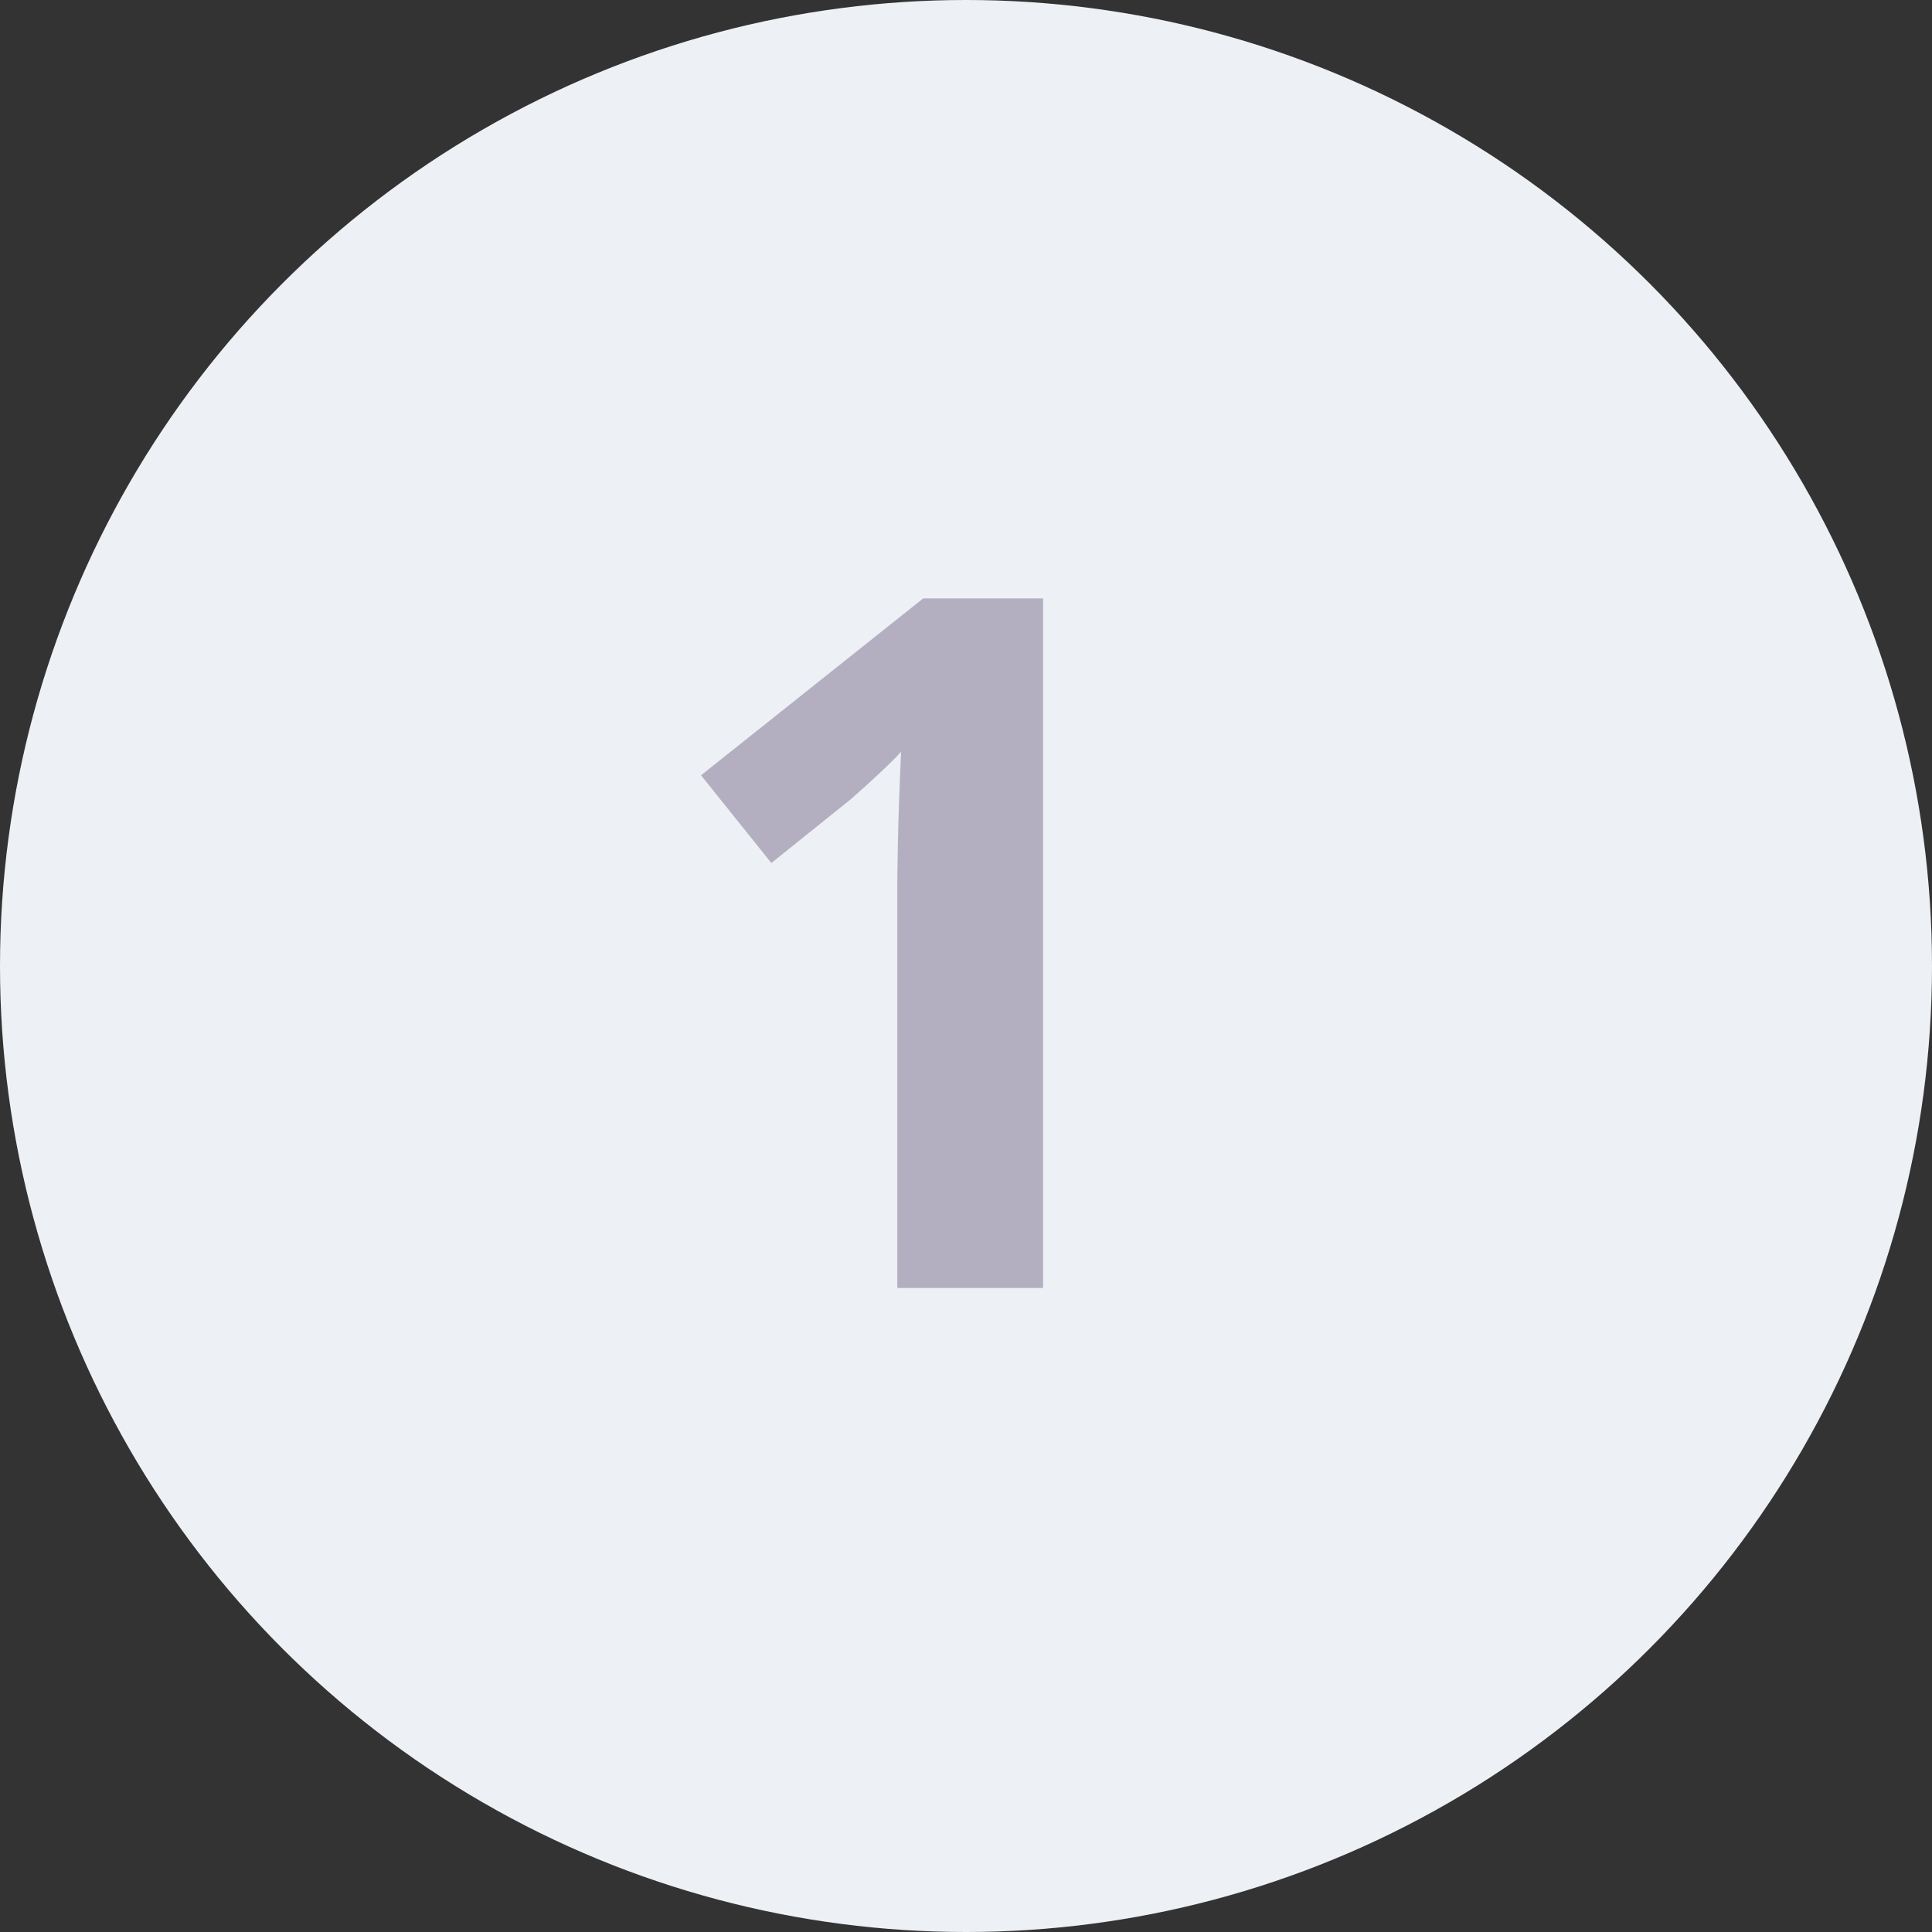 <svg width="36" height="36" viewBox="0 0 36 36" fill="none" xmlns="http://www.w3.org/2000/svg">
<rect x="0" y="0" width="36" height="36" fill="#333333" stroke="none"/>
<circle cx="18" cy="18" r="18" fill="#EDF0F4"/>
<path d="M19.436 24H16.72V16.564C16.72 16.359 16.723 16.107 16.729 15.809C16.734 15.504 16.743 15.193 16.755 14.877C16.767 14.555 16.778 14.265 16.79 14.007C16.726 14.083 16.594 14.215 16.395 14.402C16.201 14.584 16.02 14.748 15.85 14.895L14.373 16.081L13.063 14.446L17.203 11.15H19.436V24Z" fill="#B3AFC1"/>
</svg>
